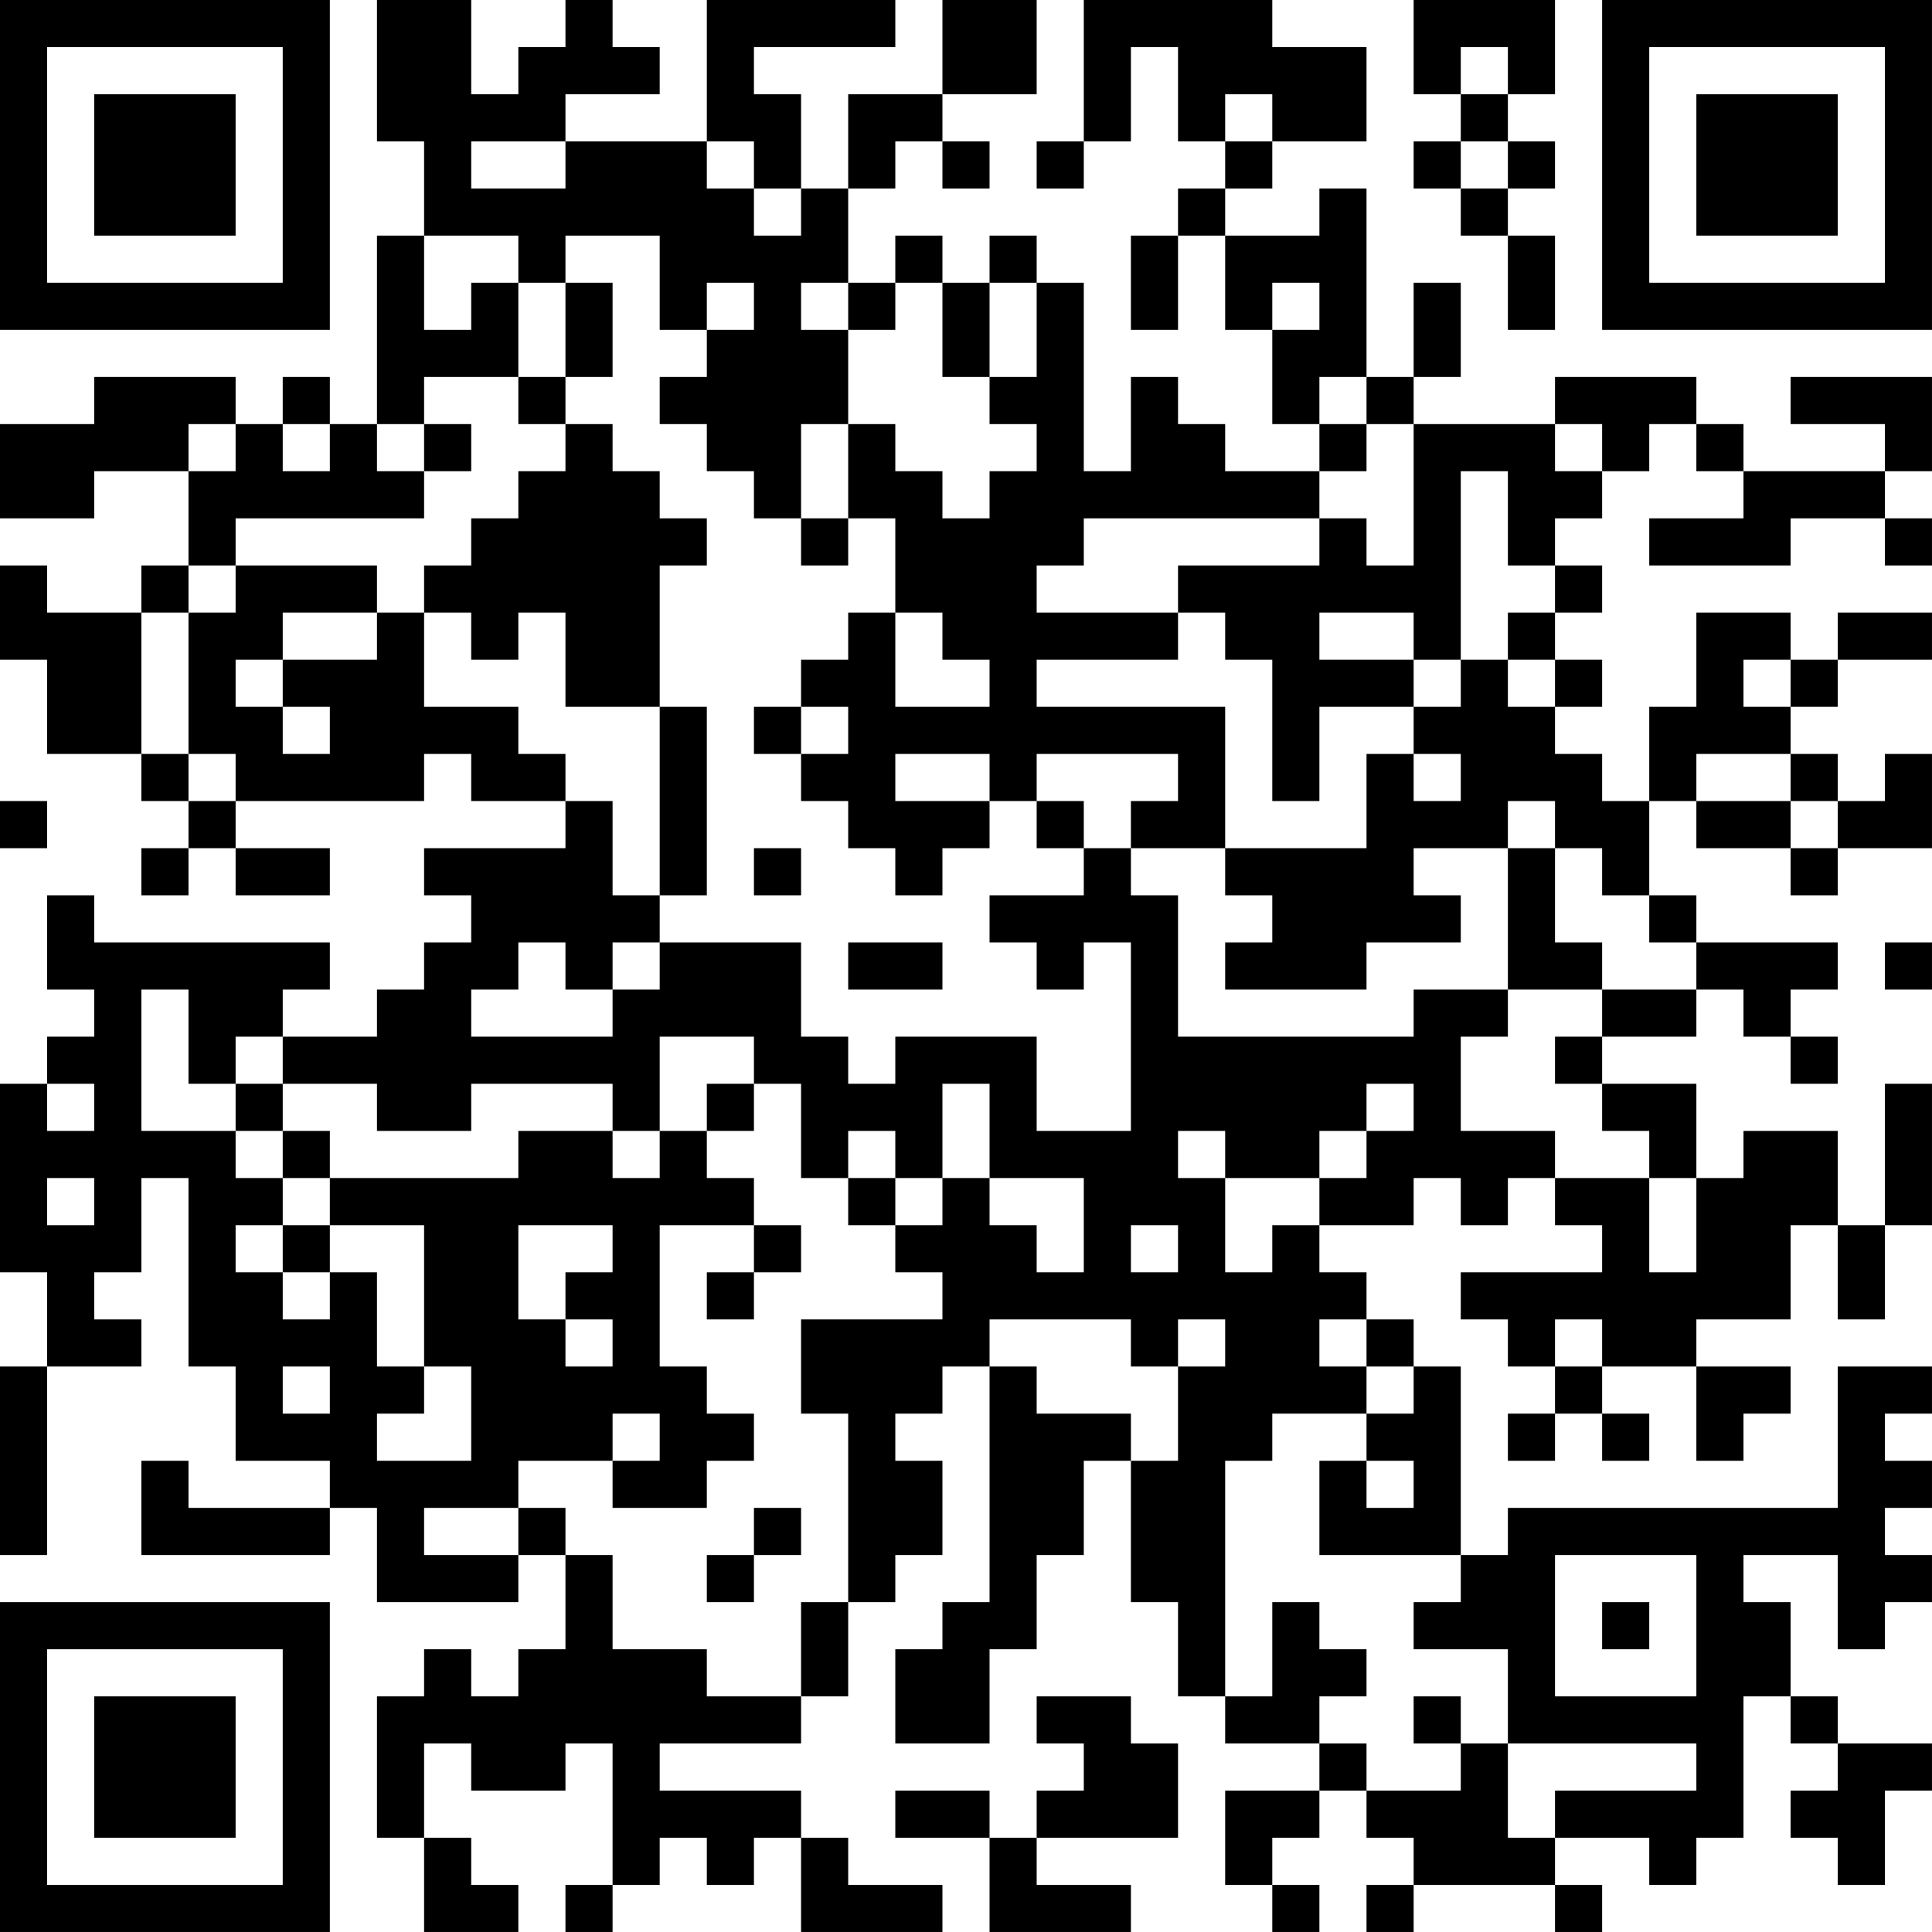 <?xml version="1.0" encoding="UTF-8"?>
<svg xmlns="http://www.w3.org/2000/svg" version="1.1" width="200" height="200" viewBox="0 0 200 200"><rect x="0" y="0" width="200" height="200" fill="#ffffff"/><g transform="scale(4.878)"><g transform="translate(0,0)"><path fill-rule="evenodd" d="M8 0L8 3L9 3L9 5L8 5L8 9L7 9L7 8L6 8L6 9L5 9L5 8L2 8L2 9L0 9L0 11L2 11L2 10L4 10L4 12L3 12L3 13L1 13L1 12L0 12L0 14L1 14L1 16L3 16L3 17L4 17L4 18L3 18L3 19L4 19L4 18L5 18L5 19L7 19L7 18L5 18L5 17L9 17L9 16L10 16L10 17L12 17L12 18L9 18L9 19L10 19L10 20L9 20L9 21L8 21L8 22L6 22L6 21L7 21L7 20L2 20L2 19L1 19L1 21L2 21L2 22L1 22L1 23L0 23L0 27L1 27L1 29L0 29L0 33L1 33L1 29L3 29L3 28L2 28L2 27L3 27L3 25L4 25L4 29L5 29L5 31L7 31L7 32L4 32L4 31L3 31L3 33L7 33L7 32L8 32L8 34L11 34L11 33L12 33L12 35L11 35L11 36L10 36L10 35L9 35L9 36L8 36L8 39L9 39L9 41L11 41L11 40L10 40L10 39L9 39L9 37L10 37L10 38L12 38L12 37L13 37L13 40L12 40L12 41L13 41L13 40L14 40L14 39L15 39L15 40L16 40L16 39L17 39L17 41L20 41L20 40L18 40L18 39L17 39L17 38L14 38L14 37L17 37L17 36L18 36L18 34L19 34L19 33L20 33L20 31L19 31L19 30L20 30L20 29L21 29L21 34L20 34L20 35L19 35L19 37L21 37L21 35L22 35L22 33L23 33L23 31L24 31L24 34L25 34L25 36L26 36L26 37L28 37L28 38L26 38L26 40L27 40L27 41L28 41L28 40L27 40L27 39L28 39L28 38L29 38L29 39L30 39L30 40L29 40L29 41L30 41L30 40L33 40L33 41L34 41L34 40L33 40L33 39L35 39L35 40L36 40L36 39L37 39L37 36L38 36L38 37L39 37L39 38L38 38L38 39L39 39L39 40L40 40L40 38L41 38L41 37L39 37L39 36L38 36L38 34L37 34L37 33L39 33L39 35L40 35L40 34L41 34L41 33L40 33L40 32L41 32L41 31L40 31L40 30L41 30L41 29L39 29L39 32L32 32L32 33L31 33L31 29L30 29L30 28L29 28L29 27L28 27L28 26L30 26L30 25L31 25L31 26L32 26L32 25L33 25L33 26L34 26L34 27L31 27L31 28L32 28L32 29L33 29L33 30L32 30L32 31L33 31L33 30L34 30L34 31L35 31L35 30L34 30L34 29L36 29L36 31L37 31L37 30L38 30L38 29L36 29L36 28L38 28L38 26L39 26L39 28L40 28L40 26L41 26L41 23L40 23L40 26L39 26L39 24L37 24L37 25L36 25L36 23L34 23L34 22L36 22L36 21L37 21L37 22L38 22L38 23L39 23L39 22L38 22L38 21L39 21L39 20L36 20L36 19L35 19L35 17L36 17L36 18L38 18L38 19L39 19L39 18L41 18L41 16L40 16L40 17L39 17L39 16L38 16L38 15L39 15L39 14L41 14L41 13L39 13L39 14L38 14L38 13L36 13L36 15L35 15L35 17L34 17L34 16L33 16L33 15L34 15L34 14L33 14L33 13L34 13L34 12L33 12L33 11L34 11L34 10L35 10L35 9L36 9L36 10L37 10L37 11L35 11L35 12L38 12L38 11L40 11L40 12L41 12L41 11L40 11L40 10L41 10L41 8L38 8L38 9L40 9L40 10L37 10L37 9L36 9L36 8L33 8L33 9L30 9L30 8L31 8L31 6L30 6L30 8L29 8L29 4L28 4L28 5L26 5L26 4L27 4L27 3L29 3L29 1L27 1L27 0L23 0L23 3L22 3L22 4L23 4L23 3L24 3L24 1L25 1L25 3L26 3L26 4L25 4L25 5L24 5L24 7L25 7L25 5L26 5L26 7L27 7L27 9L28 9L28 10L26 10L26 9L25 9L25 8L24 8L24 10L23 10L23 6L22 6L22 5L21 5L21 6L20 6L20 5L19 5L19 6L18 6L18 4L19 4L19 3L20 3L20 4L21 4L21 3L20 3L20 2L22 2L22 0L20 0L20 2L18 2L18 4L17 4L17 2L16 2L16 1L19 1L19 0L15 0L15 3L12 3L12 2L14 2L14 1L13 1L13 0L12 0L12 1L11 1L11 2L10 2L10 0ZM30 0L30 2L31 2L31 3L30 3L30 4L31 4L31 5L32 5L32 7L33 7L33 5L32 5L32 4L33 4L33 3L32 3L32 2L33 2L33 0ZM31 1L31 2L32 2L32 1ZM26 2L26 3L27 3L27 2ZM10 3L10 4L12 4L12 3ZM15 3L15 4L16 4L16 5L17 5L17 4L16 4L16 3ZM31 3L31 4L32 4L32 3ZM9 5L9 7L10 7L10 6L11 6L11 8L9 8L9 9L8 9L8 10L9 10L9 11L5 11L5 12L4 12L4 13L3 13L3 16L4 16L4 17L5 17L5 16L4 16L4 13L5 13L5 12L8 12L8 13L6 13L6 14L5 14L5 15L6 15L6 16L7 16L7 15L6 15L6 14L8 14L8 13L9 13L9 15L11 15L11 16L12 16L12 17L13 17L13 19L14 19L14 20L13 20L13 21L12 21L12 20L11 20L11 21L10 21L10 22L13 22L13 21L14 21L14 20L17 20L17 22L18 22L18 23L19 23L19 22L22 22L22 24L24 24L24 20L23 20L23 21L22 21L22 20L21 20L21 19L23 19L23 18L24 18L24 19L25 19L25 22L30 22L30 21L32 21L32 22L31 22L31 24L33 24L33 25L35 25L35 27L36 27L36 25L35 25L35 24L34 24L34 23L33 23L33 22L34 22L34 21L36 21L36 20L35 20L35 19L34 19L34 18L33 18L33 17L32 17L32 18L30 18L30 19L31 19L31 20L29 20L29 21L26 21L26 20L27 20L27 19L26 19L26 18L29 18L29 16L30 16L30 17L31 17L31 16L30 16L30 15L31 15L31 14L32 14L32 15L33 15L33 14L32 14L32 13L33 13L33 12L32 12L32 10L31 10L31 14L30 14L30 13L28 13L28 14L30 14L30 15L28 15L28 17L27 17L27 14L26 14L26 13L25 13L25 12L28 12L28 11L29 11L29 12L30 12L30 9L29 9L29 8L28 8L28 9L29 9L29 10L28 10L28 11L23 11L23 12L22 12L22 13L25 13L25 14L22 14L22 15L26 15L26 18L24 18L24 17L25 17L25 16L22 16L22 17L21 17L21 16L19 16L19 17L21 17L21 18L20 18L20 19L19 19L19 18L18 18L18 17L17 17L17 16L18 16L18 15L17 15L17 14L18 14L18 13L19 13L19 15L21 15L21 14L20 14L20 13L19 13L19 11L18 11L18 9L19 9L19 10L20 10L20 11L21 11L21 10L22 10L22 9L21 9L21 8L22 8L22 6L21 6L21 8L20 8L20 6L19 6L19 7L18 7L18 6L17 6L17 7L18 7L18 9L17 9L17 11L16 11L16 10L15 10L15 9L14 9L14 8L15 8L15 7L16 7L16 6L15 6L15 7L14 7L14 5L12 5L12 6L11 6L11 5ZM12 6L12 8L11 8L11 9L12 9L12 10L11 10L11 11L10 11L10 12L9 12L9 13L10 13L10 14L11 14L11 13L12 13L12 15L14 15L14 19L15 19L15 15L14 15L14 12L15 12L15 11L14 11L14 10L13 10L13 9L12 9L12 8L13 8L13 6ZM27 6L27 7L28 7L28 6ZM4 9L4 10L5 10L5 9ZM6 9L6 10L7 10L7 9ZM9 9L9 10L10 10L10 9ZM33 9L33 10L34 10L34 9ZM17 11L17 12L18 12L18 11ZM37 14L37 15L38 15L38 14ZM16 15L16 16L17 16L17 15ZM36 16L36 17L38 17L38 18L39 18L39 17L38 17L38 16ZM0 17L0 18L1 18L1 17ZM22 17L22 18L23 18L23 17ZM16 18L16 19L17 19L17 18ZM32 18L32 21L34 21L34 20L33 20L33 18ZM18 20L18 21L20 21L20 20ZM40 20L40 21L41 21L41 20ZM3 21L3 24L5 24L5 25L6 25L6 26L5 26L5 27L6 27L6 28L7 28L7 27L8 27L8 29L9 29L9 30L8 30L8 31L10 31L10 29L9 29L9 26L7 26L7 25L11 25L11 24L13 24L13 25L14 25L14 24L15 24L15 25L16 25L16 26L14 26L14 29L15 29L15 30L16 30L16 31L15 31L15 32L13 32L13 31L14 31L14 30L13 30L13 31L11 31L11 32L9 32L9 33L11 33L11 32L12 32L12 33L13 33L13 35L15 35L15 36L17 36L17 34L18 34L18 30L17 30L17 28L20 28L20 27L19 27L19 26L20 26L20 25L21 25L21 26L22 26L22 27L23 27L23 25L21 25L21 23L20 23L20 25L19 25L19 24L18 24L18 25L17 25L17 23L16 23L16 22L14 22L14 24L13 24L13 23L10 23L10 24L8 24L8 23L6 23L6 22L5 22L5 23L4 23L4 21ZM1 23L1 24L2 24L2 23ZM5 23L5 24L6 24L6 25L7 25L7 24L6 24L6 23ZM15 23L15 24L16 24L16 23ZM29 23L29 24L28 24L28 25L26 25L26 24L25 24L25 25L26 25L26 27L27 27L27 26L28 26L28 25L29 25L29 24L30 24L30 23ZM1 25L1 26L2 26L2 25ZM18 25L18 26L19 26L19 25ZM6 26L6 27L7 27L7 26ZM11 26L11 28L12 28L12 29L13 29L13 28L12 28L12 27L13 27L13 26ZM16 26L16 27L15 27L15 28L16 28L16 27L17 27L17 26ZM24 26L24 27L25 27L25 26ZM21 28L21 29L22 29L22 30L24 30L24 31L25 31L25 29L26 29L26 28L25 28L25 29L24 29L24 28ZM28 28L28 29L29 29L29 30L27 30L27 31L26 31L26 36L27 36L27 34L28 34L28 35L29 35L29 36L28 36L28 37L29 37L29 38L31 38L31 37L32 37L32 39L33 39L33 38L36 38L36 37L32 37L32 35L30 35L30 34L31 34L31 33L28 33L28 31L29 31L29 32L30 32L30 31L29 31L29 30L30 30L30 29L29 29L29 28ZM33 28L33 29L34 29L34 28ZM6 29L6 30L7 30L7 29ZM16 32L16 33L15 33L15 34L16 34L16 33L17 33L17 32ZM33 33L33 36L36 36L36 33ZM34 34L34 35L35 35L35 34ZM22 36L22 37L23 37L23 38L22 38L22 39L21 39L21 38L19 38L19 39L21 39L21 41L24 41L24 40L22 40L22 39L25 39L25 37L24 37L24 36ZM30 36L30 37L31 37L31 36ZM0 0L0 7L7 7L7 0ZM1 1L1 6L6 6L6 1ZM2 2L2 5L5 5L5 2ZM34 0L34 7L41 7L41 0ZM35 1L35 6L40 6L40 1ZM36 2L36 5L39 5L39 2ZM0 34L0 41L7 41L7 34ZM1 35L1 40L6 40L6 35ZM2 36L2 39L5 39L5 36Z" fill="#000000"/></g></g></svg>

